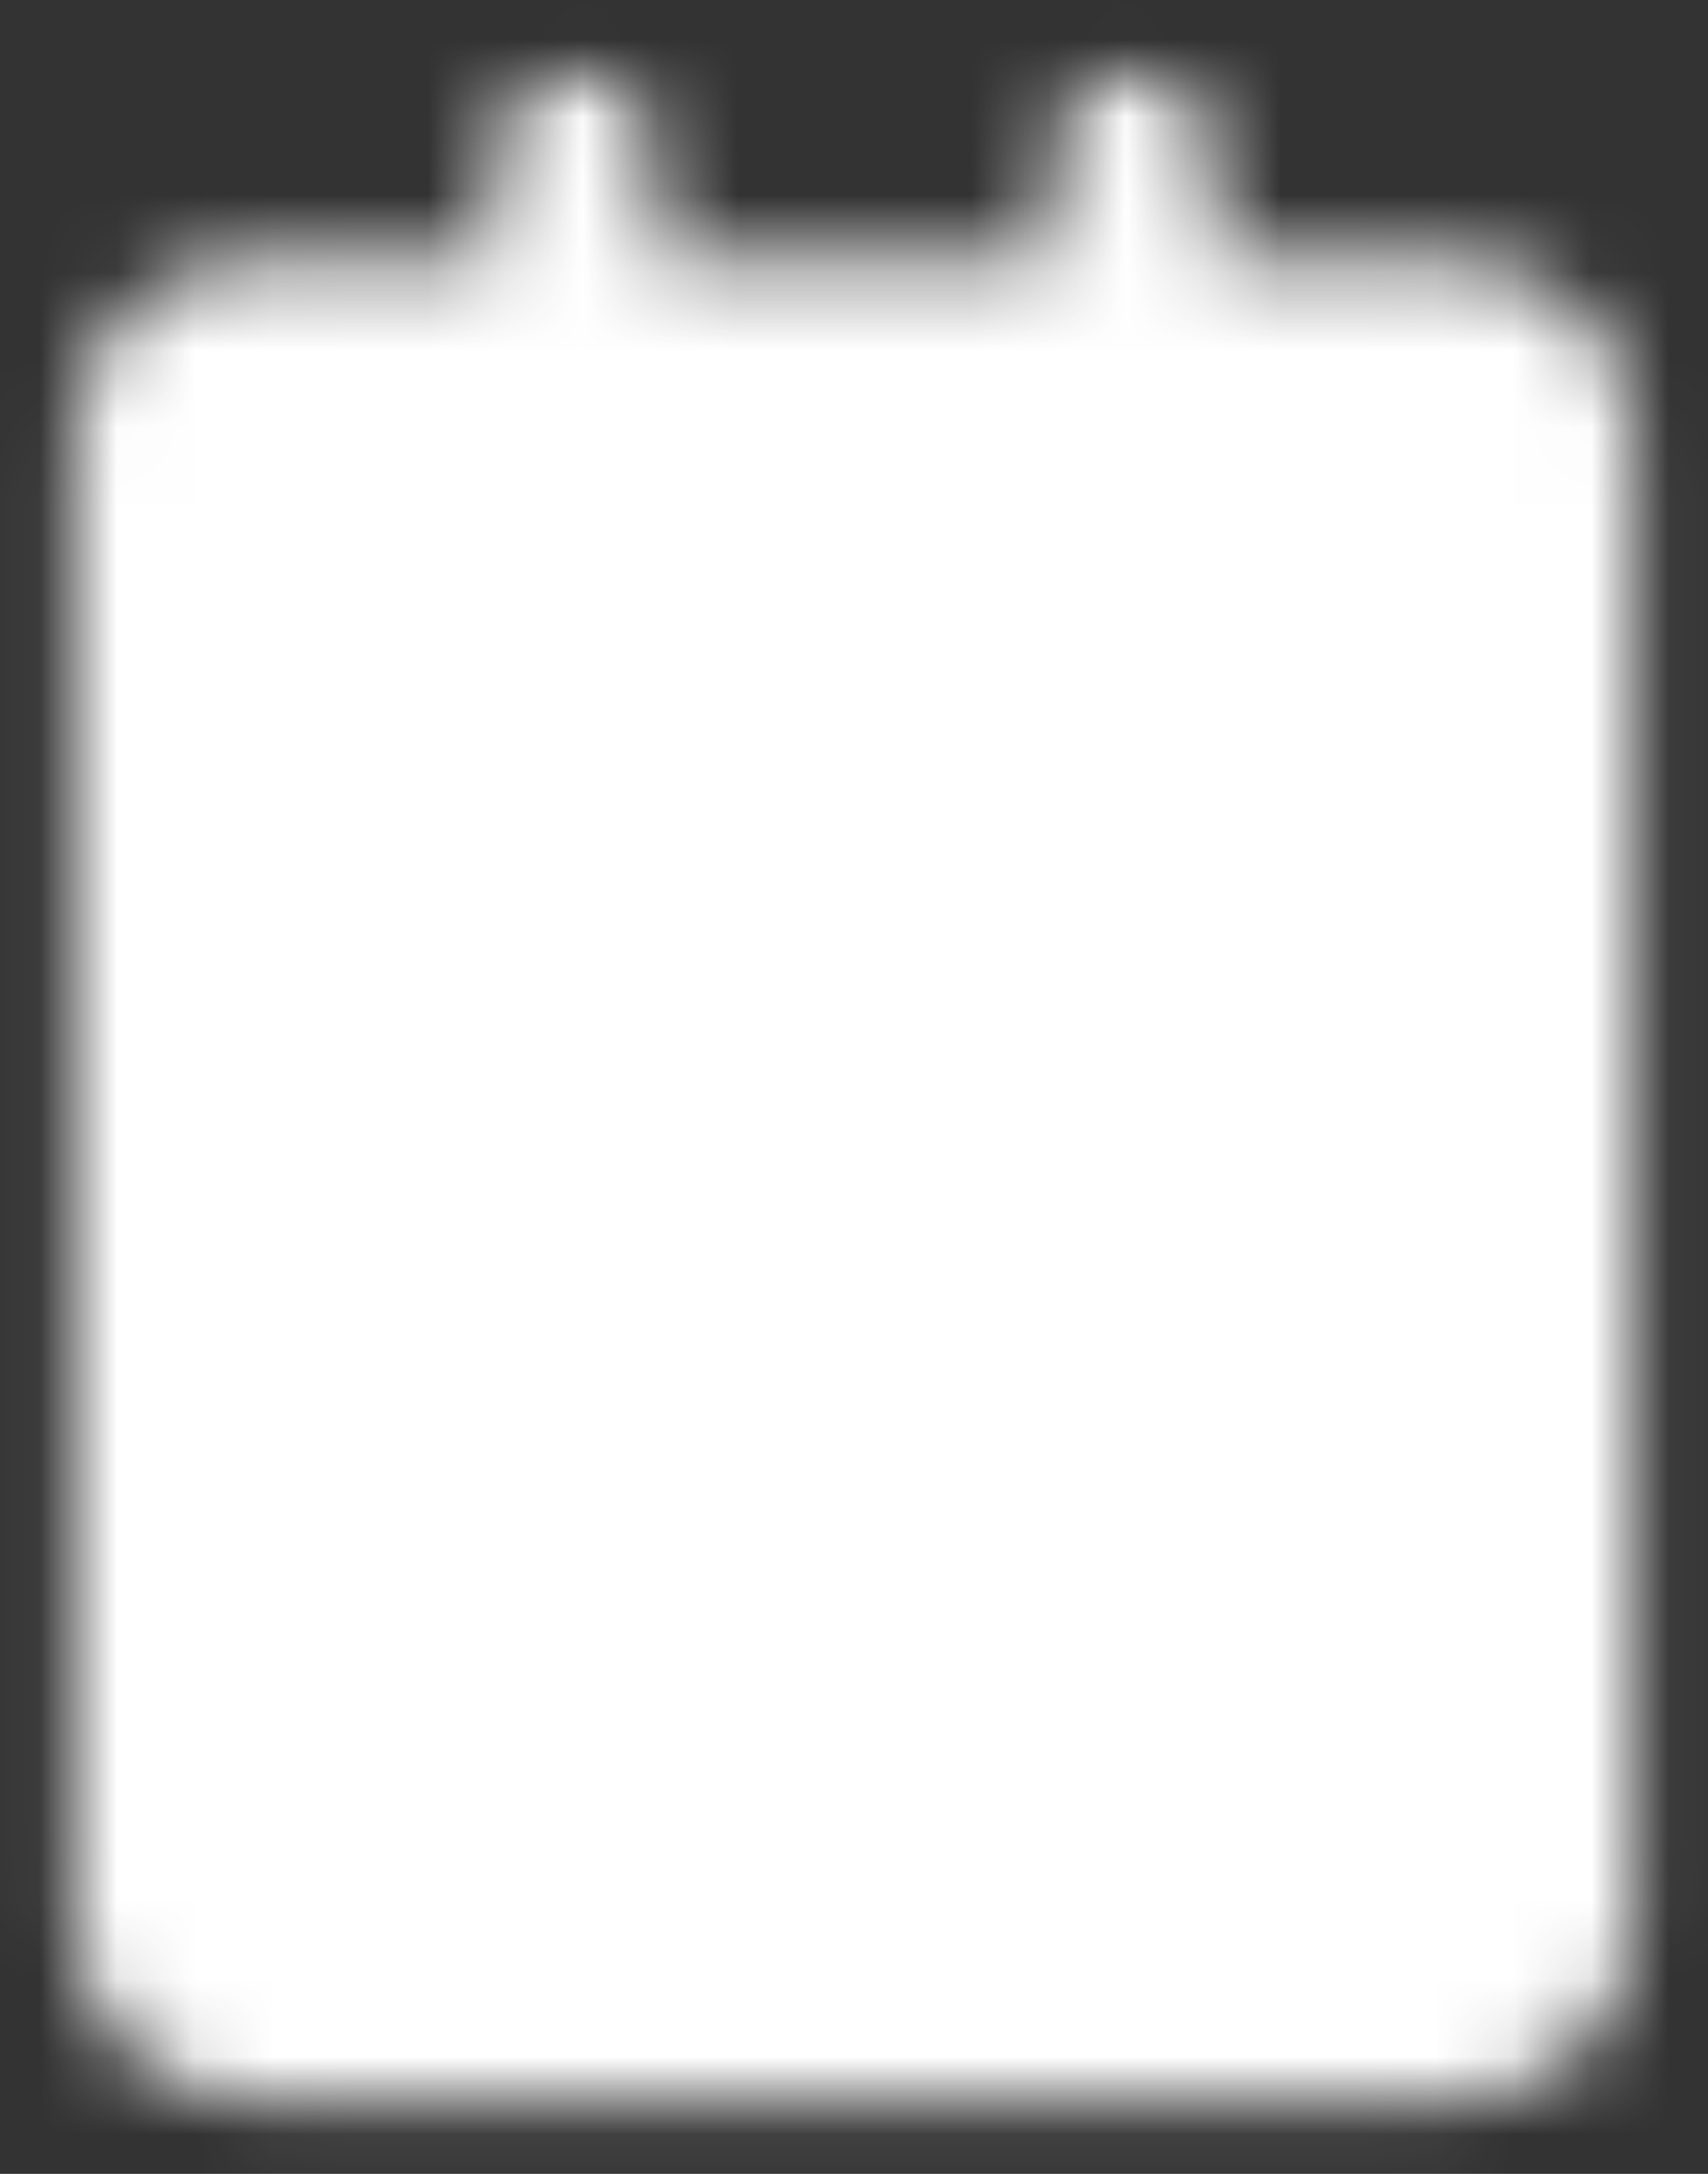<svg width="22" height="28" viewBox="0 0 22 28" fill="none" xmlns="http://www.w3.org/2000/svg">
<rect x="0" y="0" width="22" height="28" fill="#333333" stroke="none"/>
<mask id="mask0_55_27" style="mask-type:luminance" maskUnits="userSpaceOnUse" x="0" y="0" width="22" height="28">
<path d="M18.8 4.4H3.2C2.537 4.4 2 4.937 2 5.6V24.8C2 25.463 2.537 26 3.2 26H18.8C19.463 26 20 25.463 20 24.8V5.6C20 4.937 19.463 4.4 18.8 4.4Z" fill="white" stroke="white" stroke-width="2.083" stroke-linejoin="round"/>
<path d="M7.4 2V5.6M14.6 2V5.6" stroke="white" stroke-width="2.083" stroke-linecap="round" stroke-linejoin="round"/>
<path d="M6.2 11H15.8M6.2 15.8H13.4M6.2 20.6H11" stroke="black" stroke-width="2.083" stroke-linecap="round" stroke-linejoin="round"/>
</mask>
<g mask="url(#mask0_55_27)">
<path d="M-3.4 -0.4H25.4V28.4H-3.4V-0.4Z" fill="white"/>
</g>
</svg>
